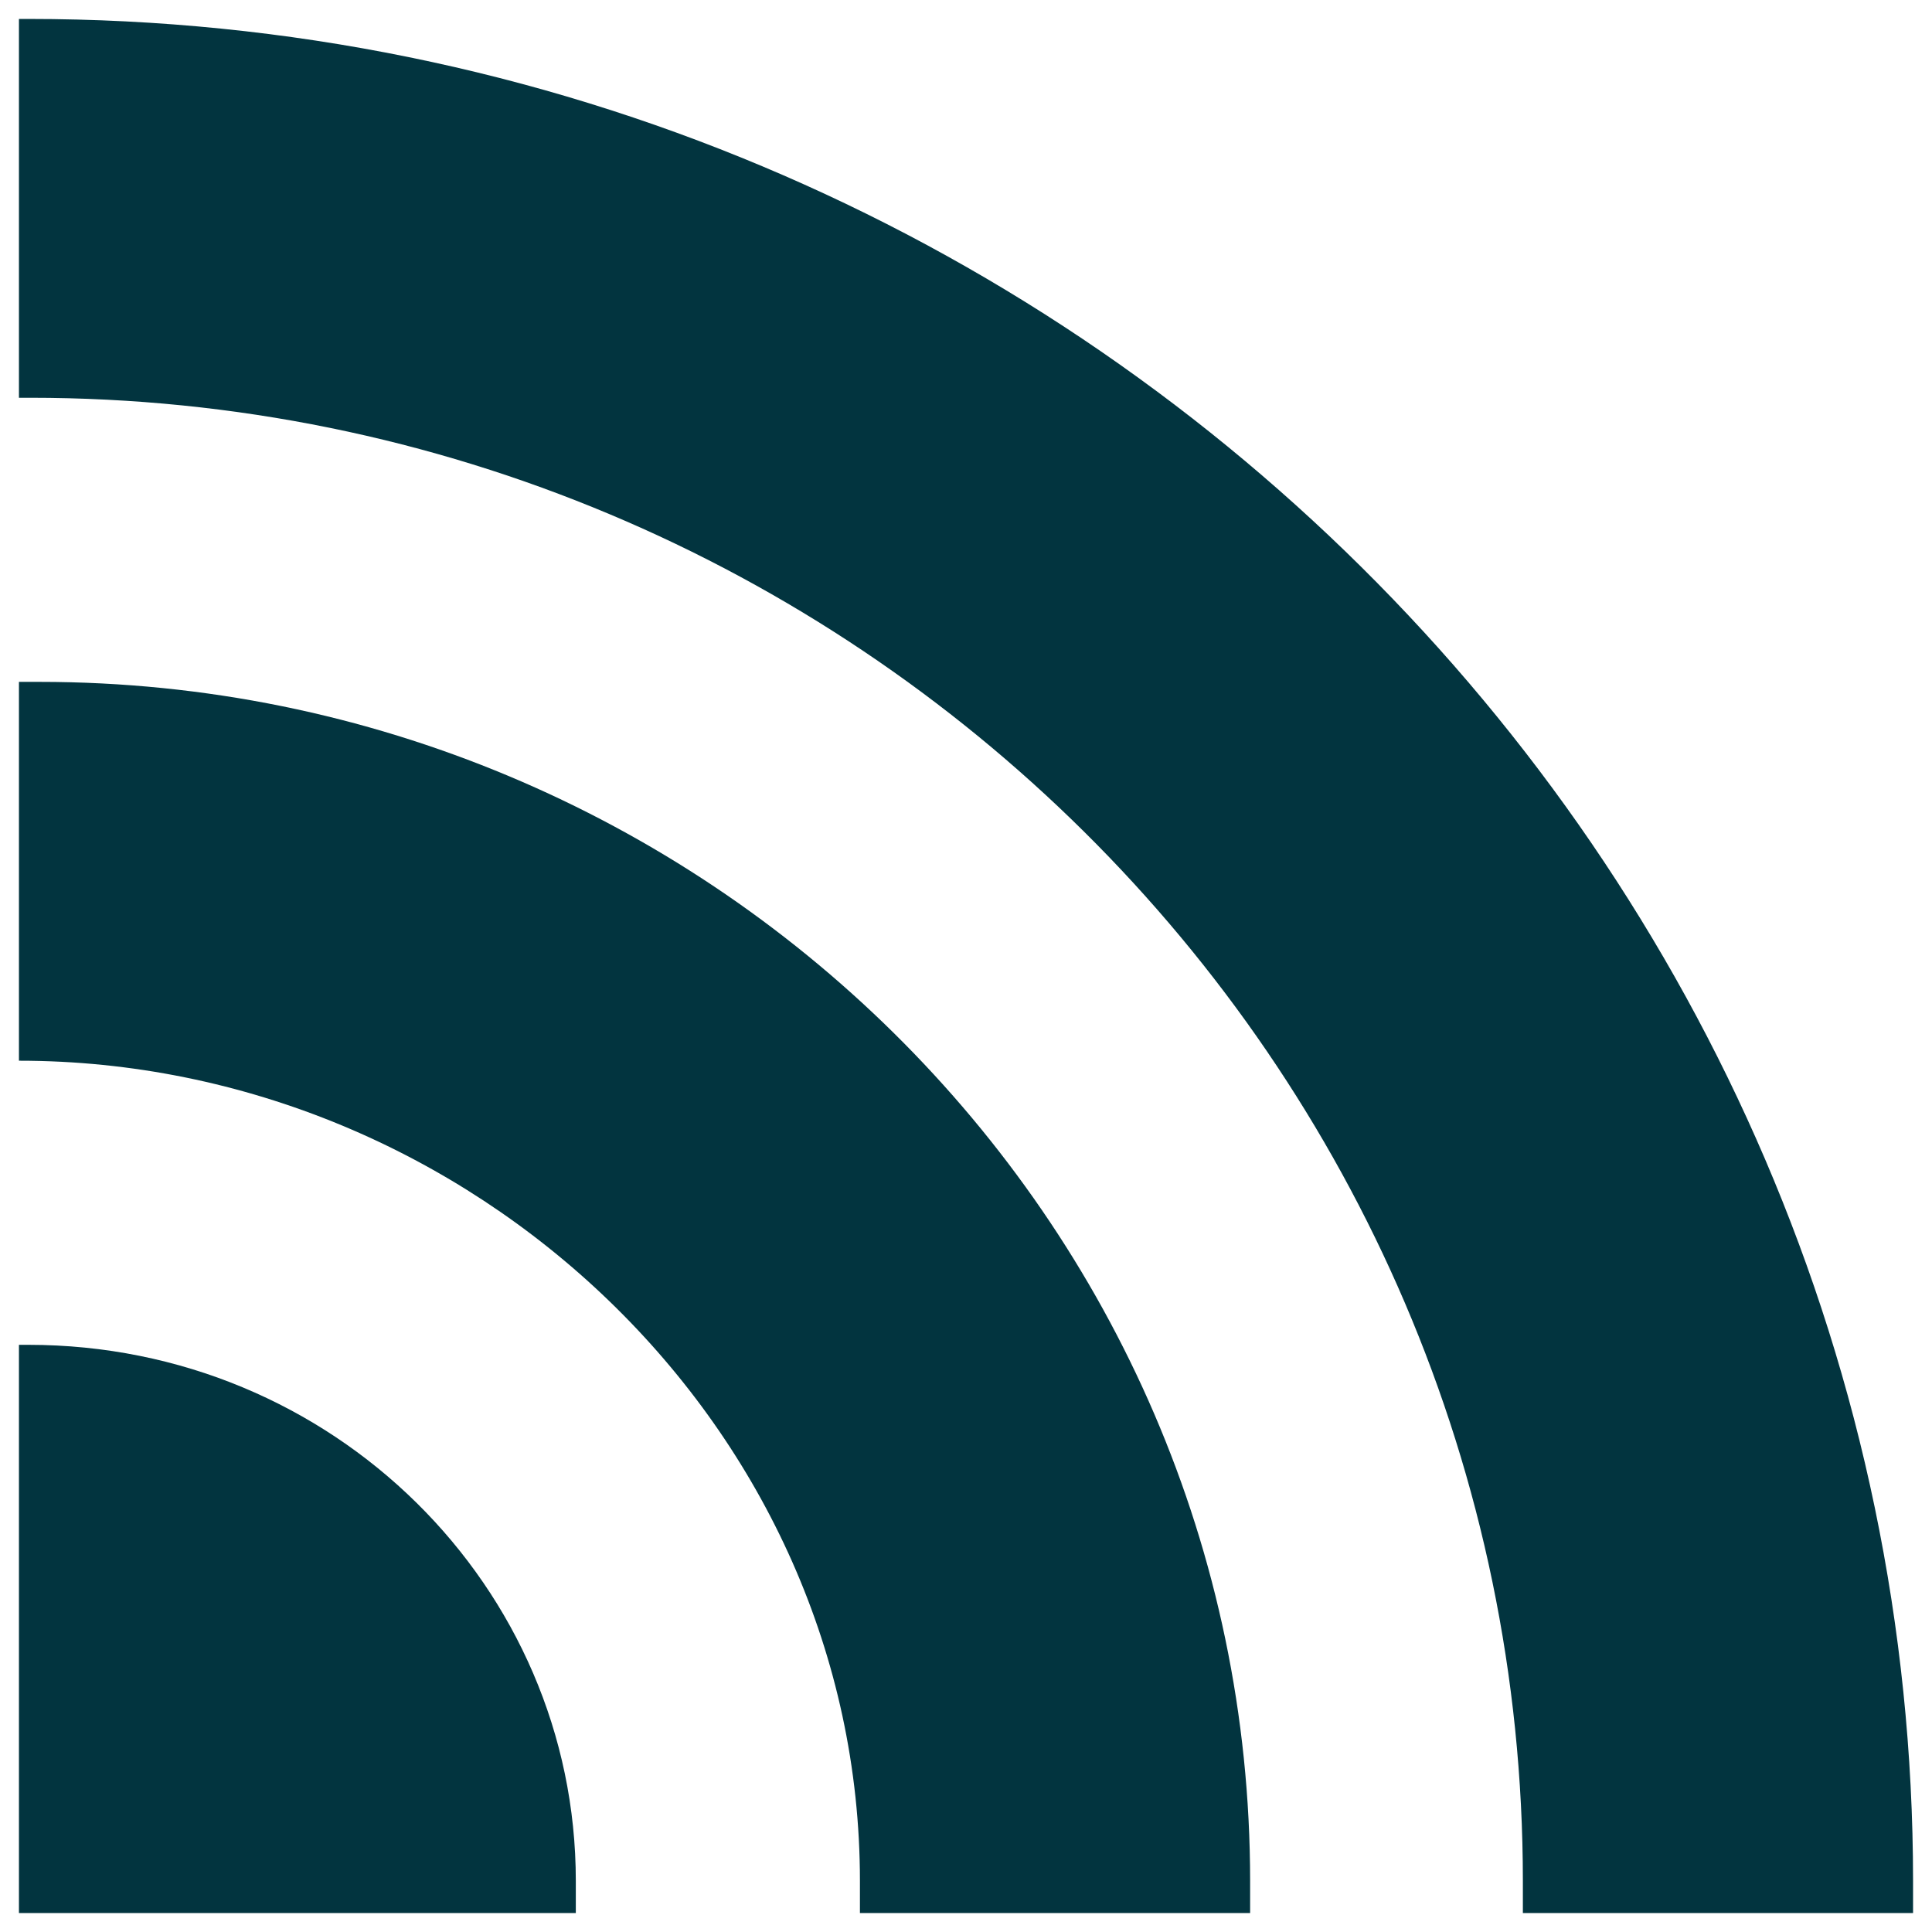 <?xml version="1.0" encoding="utf-8"?>
<!-- Generator: Adobe Illustrator 17.1.0, SVG Export Plug-In . SVG Version: 6.00 Build 0)  -->
<!DOCTYPE svg PUBLIC "-//W3C//DTD SVG 1.1//EN" "http://www.w3.org/Graphics/SVG/1.1/DTD/svg11.dtd">
<svg version="1.1" id="Layer_1" xmlns="http://www.w3.org/2000/svg" xmlns:xlink="http://www.w3.org/1999/xlink" x="0px" y="0px"
	 viewBox="0 0 102 102" enable-background="new 0 0 102 102" xml:space="preserve">
<g>
	<path fill="#02343F" d="M30.4,101c0-0.6,0-1.1,0-1.7C30.4,83.8,17.6,71,1.5,71H1v30H30.4z"/>
	<path fill="#02343F" d="M1,56c23.9,0,44.4,19.4,44.4,43.3c0,0.6,0,1.1,0,1.7H66c0-0.6,0-1.1,0-1.7C66,64.3,37.1,36,2.1,36H1V56
		C1,56.2,1,56,1,56z"/>
	<path fill="#02343F" d="M1.6,21c43.3,0,78.8,35,78.8,78.3c0,0.6,0,1.1,0,1.7H101c0-0.6,0-1.1,0-1.7C101,45.4,56.5,1,1.5,1H1v20
		C1,21,1.6,21,1.6,21z"/>
</g>
</svg>
